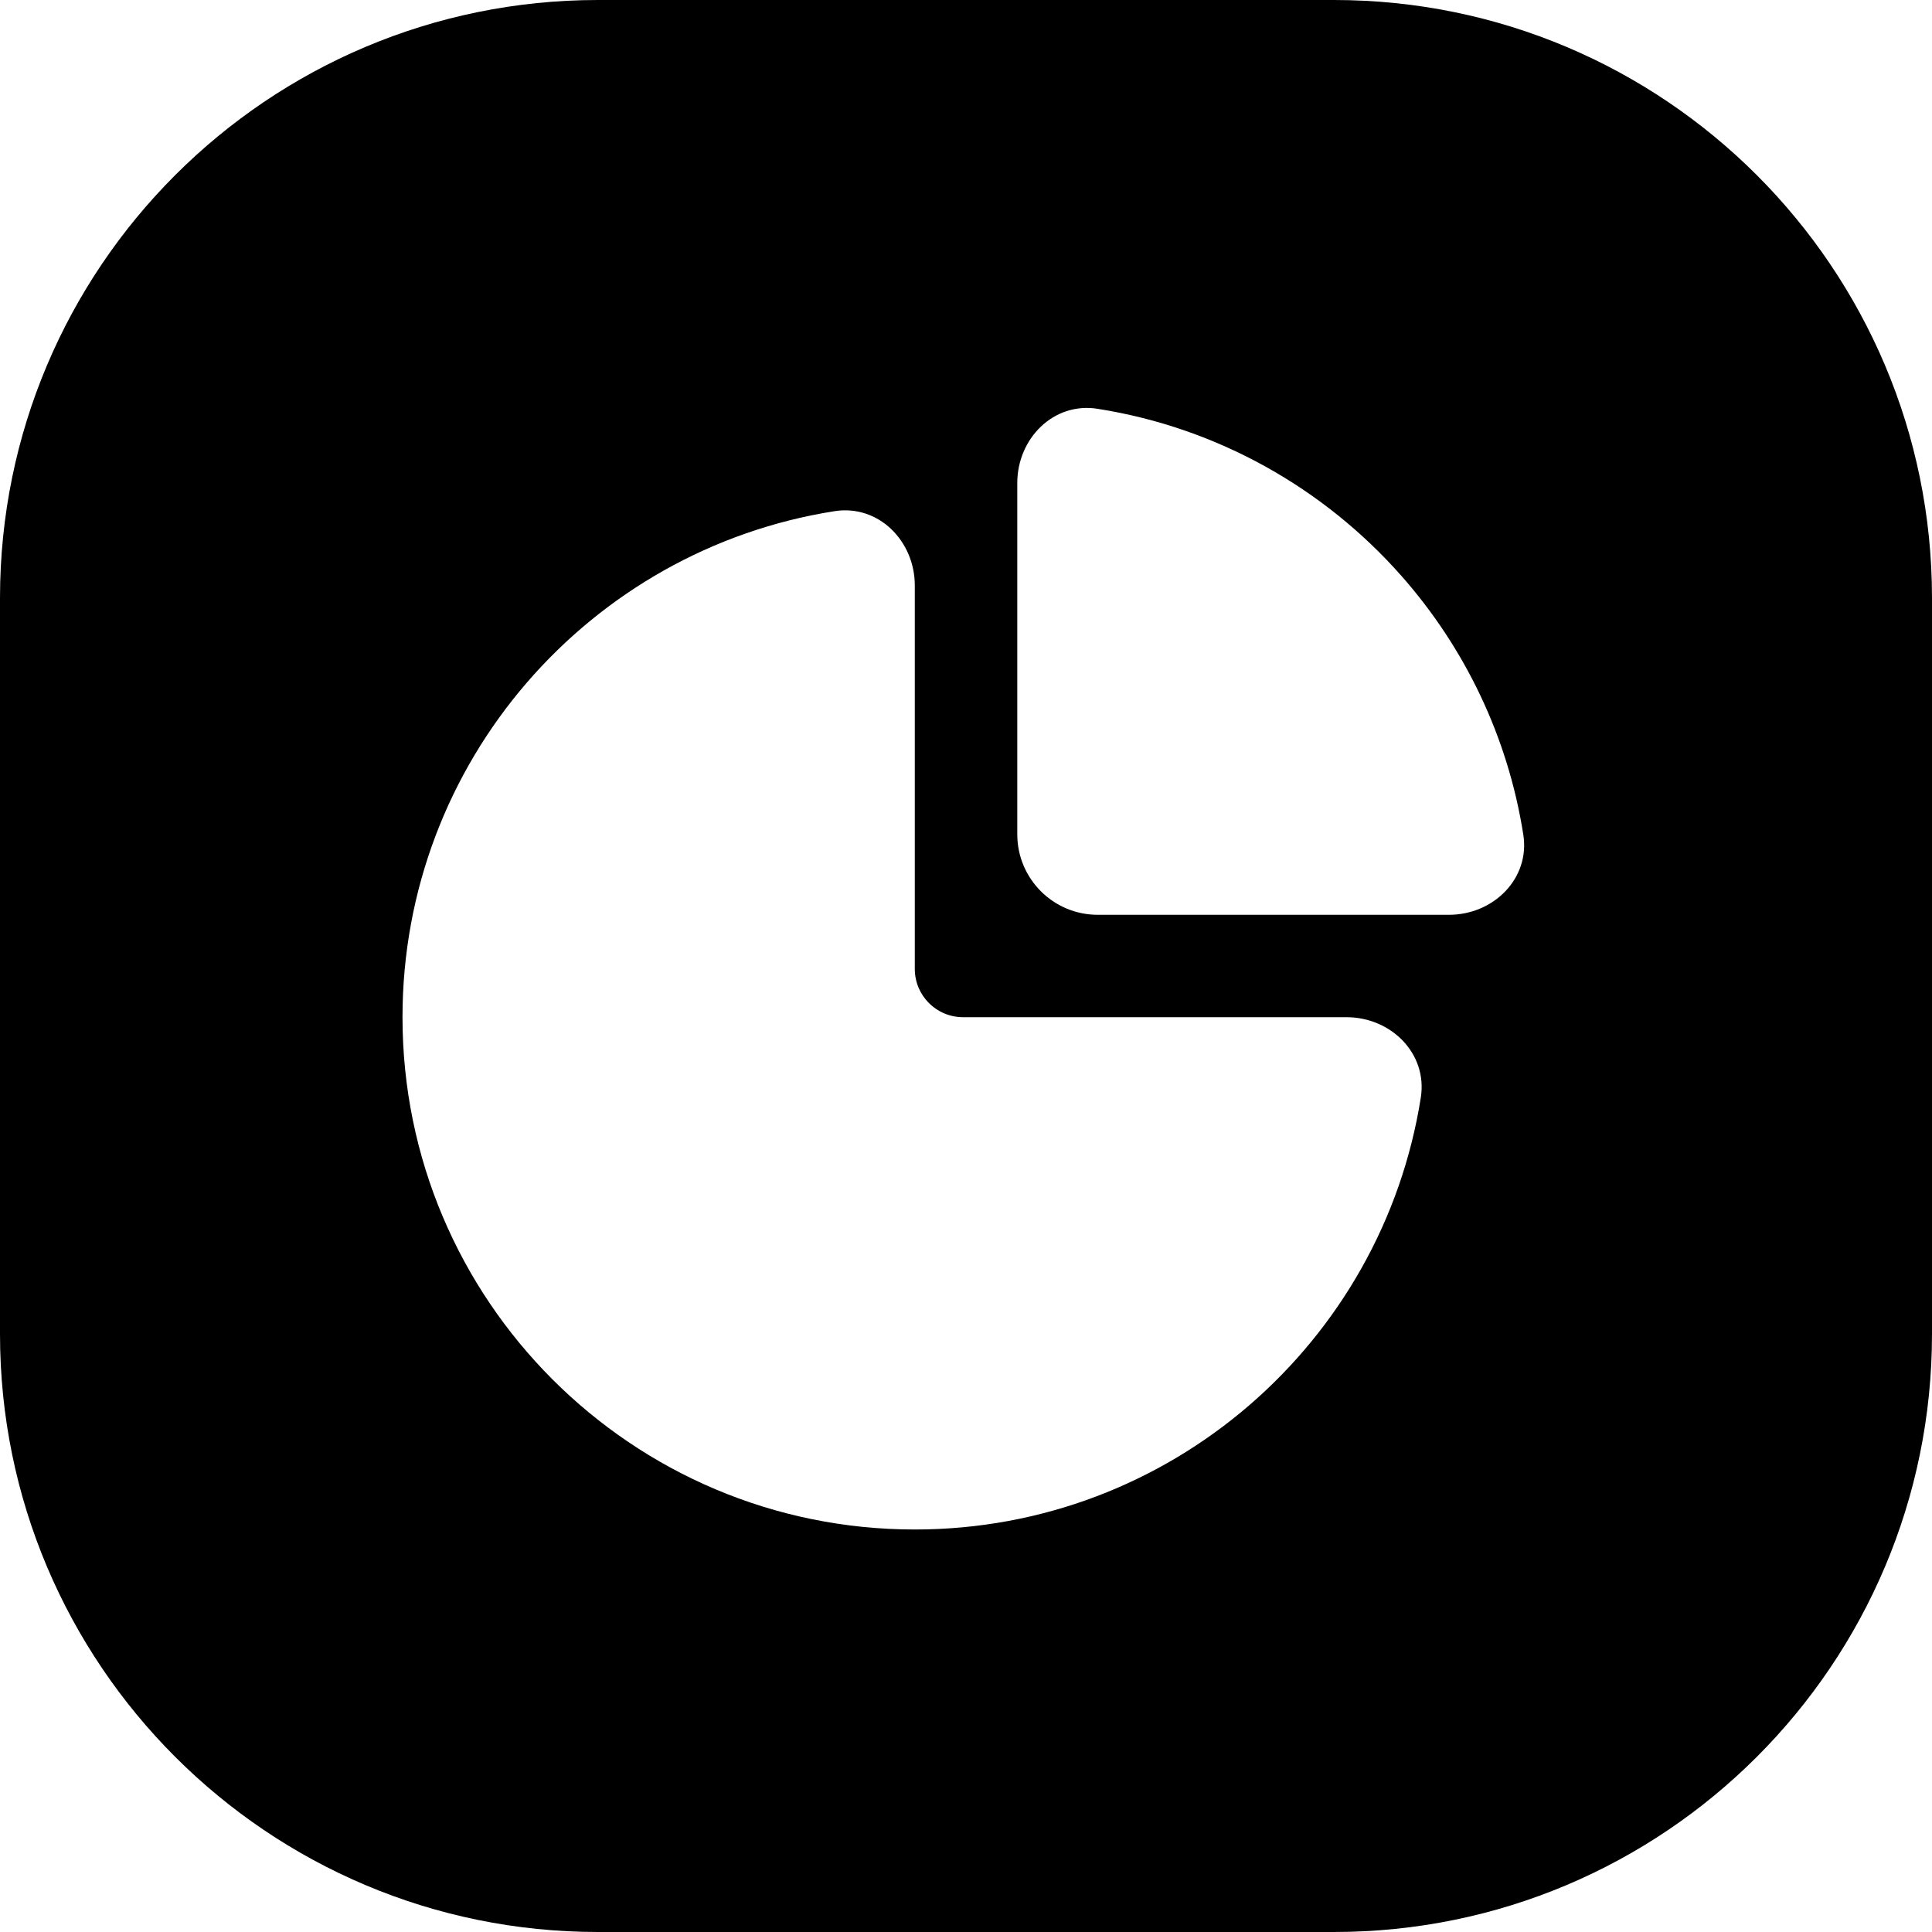 <svg width="24" height="24" viewBox="0 0 24 24" fill="none" xmlns="http://www.w3.org/2000/svg">
<path d="M7.429 0C3.326 0 0 3.326 0 7.429V16.571C0 20.674 3.326 24 7.429 24H16.571C20.674 24 24 20.674 24 16.571V7.429C24 3.326 20.674 0 16.571 0H7.429ZM17.409 7.154C18.192 8.041 18.731 9.146 18.923 10.368C19.009 10.913 18.553 11.364 18 11.364H13.637C13.084 11.364 12.637 10.916 12.637 10.364V6C12.637 5.448 13.087 4.992 13.633 5.078C15.129 5.313 16.451 6.069 17.409 7.154ZM11.364 19C7.849 19 5 16.151 5 12.636C5 9.461 7.326 6.828 10.367 6.35C10.913 6.264 11.364 6.72 11.364 7.273V12.036C11.364 12.368 11.632 12.636 11.964 12.636H16.727C17.28 12.636 17.735 13.087 17.65 13.633C17.172 16.674 14.539 19 11.364 19Z" fill="black"/>
</svg>
